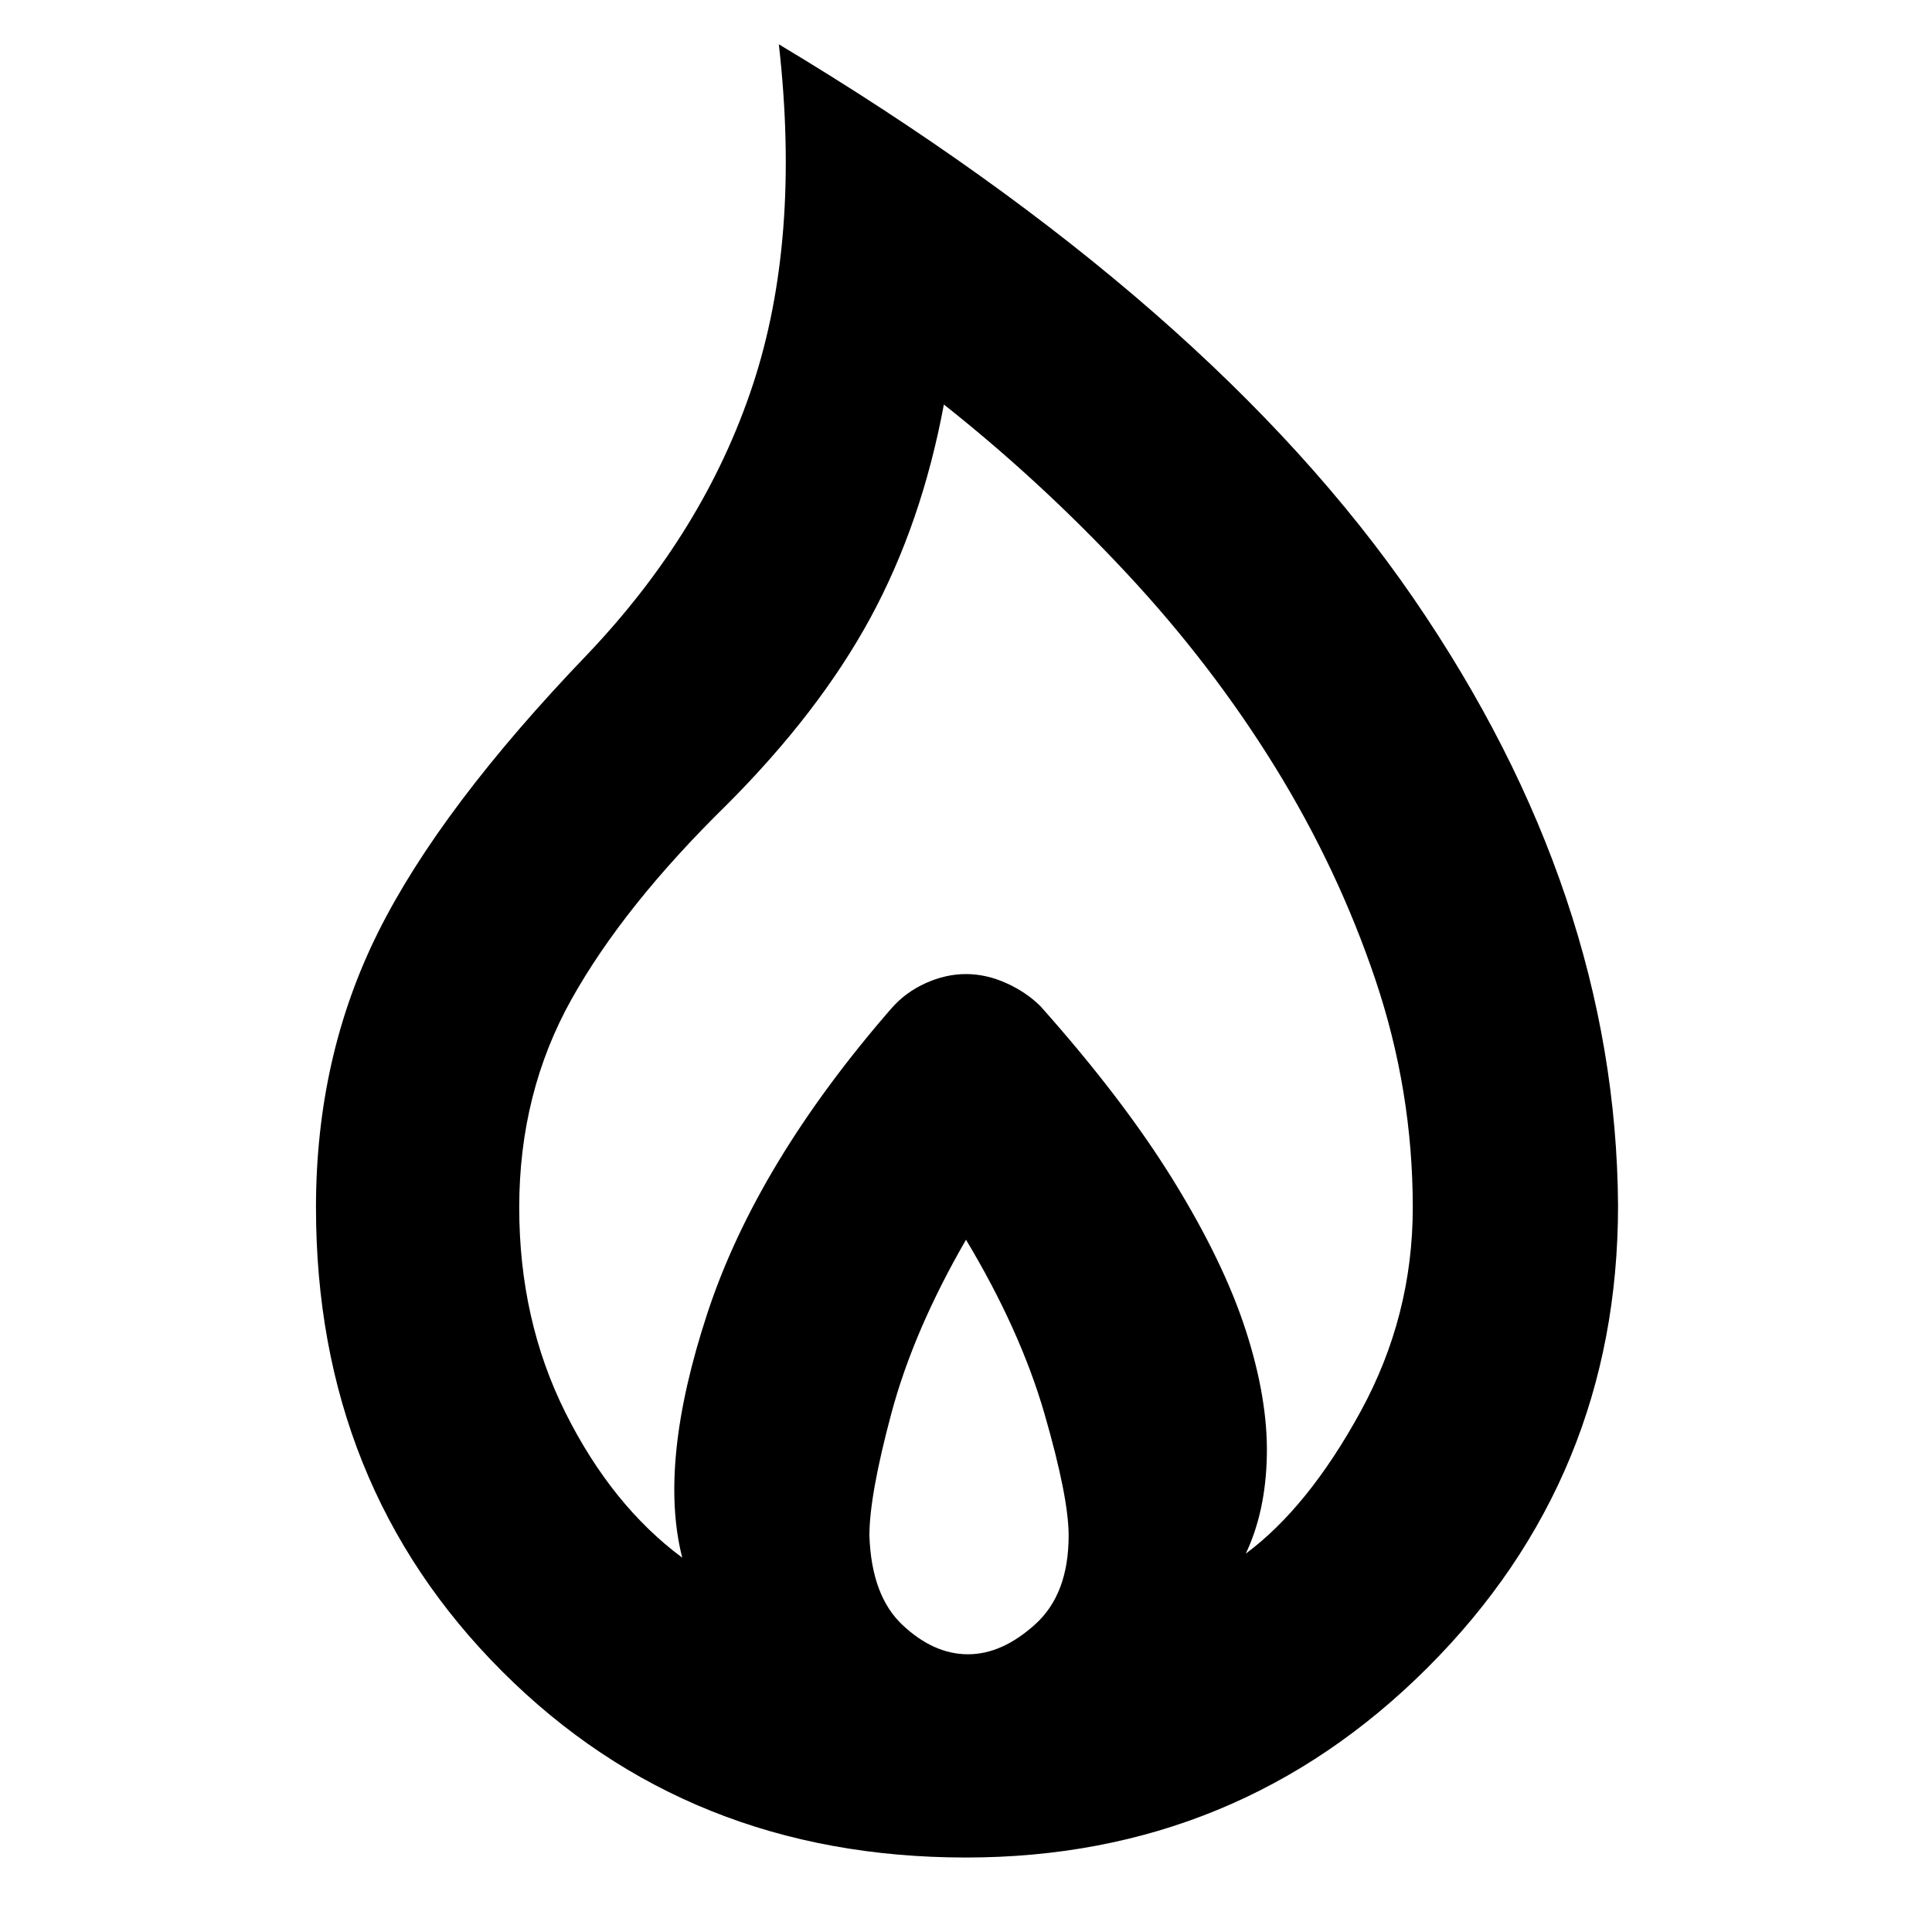 <svg xmlns="http://www.w3.org/2000/svg" height="40" width="40"><path d="M20 38.458q-5.75 0-9.604-3.854Q6.542 30.75 6.542 25q0-3.125 1.291-5.708 1.292-2.584 4.334-5.75Q14.583 11 15.583 7.979t.542-7.062q8.958 5.375 13.146 11.479Q33.458 18.5 33.5 24.958q0 5.625-3.938 9.563-3.937 3.937-9.562 3.937Zm.042-4.208q.708 0 1.396-.625.687-.625.687-1.833 0-.792-.5-2.521-.5-1.729-1.625-3.604-1.083 1.875-1.542 3.583Q18 30.958 18 31.792q.042 1.25.688 1.854.645.604 1.354.604Zm-5.917-2q-.5-1.958.521-5.062 1.021-3.105 3.812-6.313.292-.333.709-.521.416-.187.833-.187t.833.187q.417.188.709.479 1.708 1.917 2.75 3.605 1.041 1.687 1.5 3.104.458 1.416.437 2.583-.021 1.167-.437 2.042 1.291-.959 2.375-2.938Q29.25 27.25 29.25 25q0-2.417-.771-4.708-.771-2.292-2.083-4.417-1.313-2.125-3.084-4.021-1.77-1.896-3.77-3.479-.459 2.458-1.521 4.417-1.063 1.958-2.979 3.875-2.125 2.083-3.209 4.021Q10.75 22.625 10.75 25q0 2.333.958 4.25.959 1.917 2.417 3Z"/></svg>